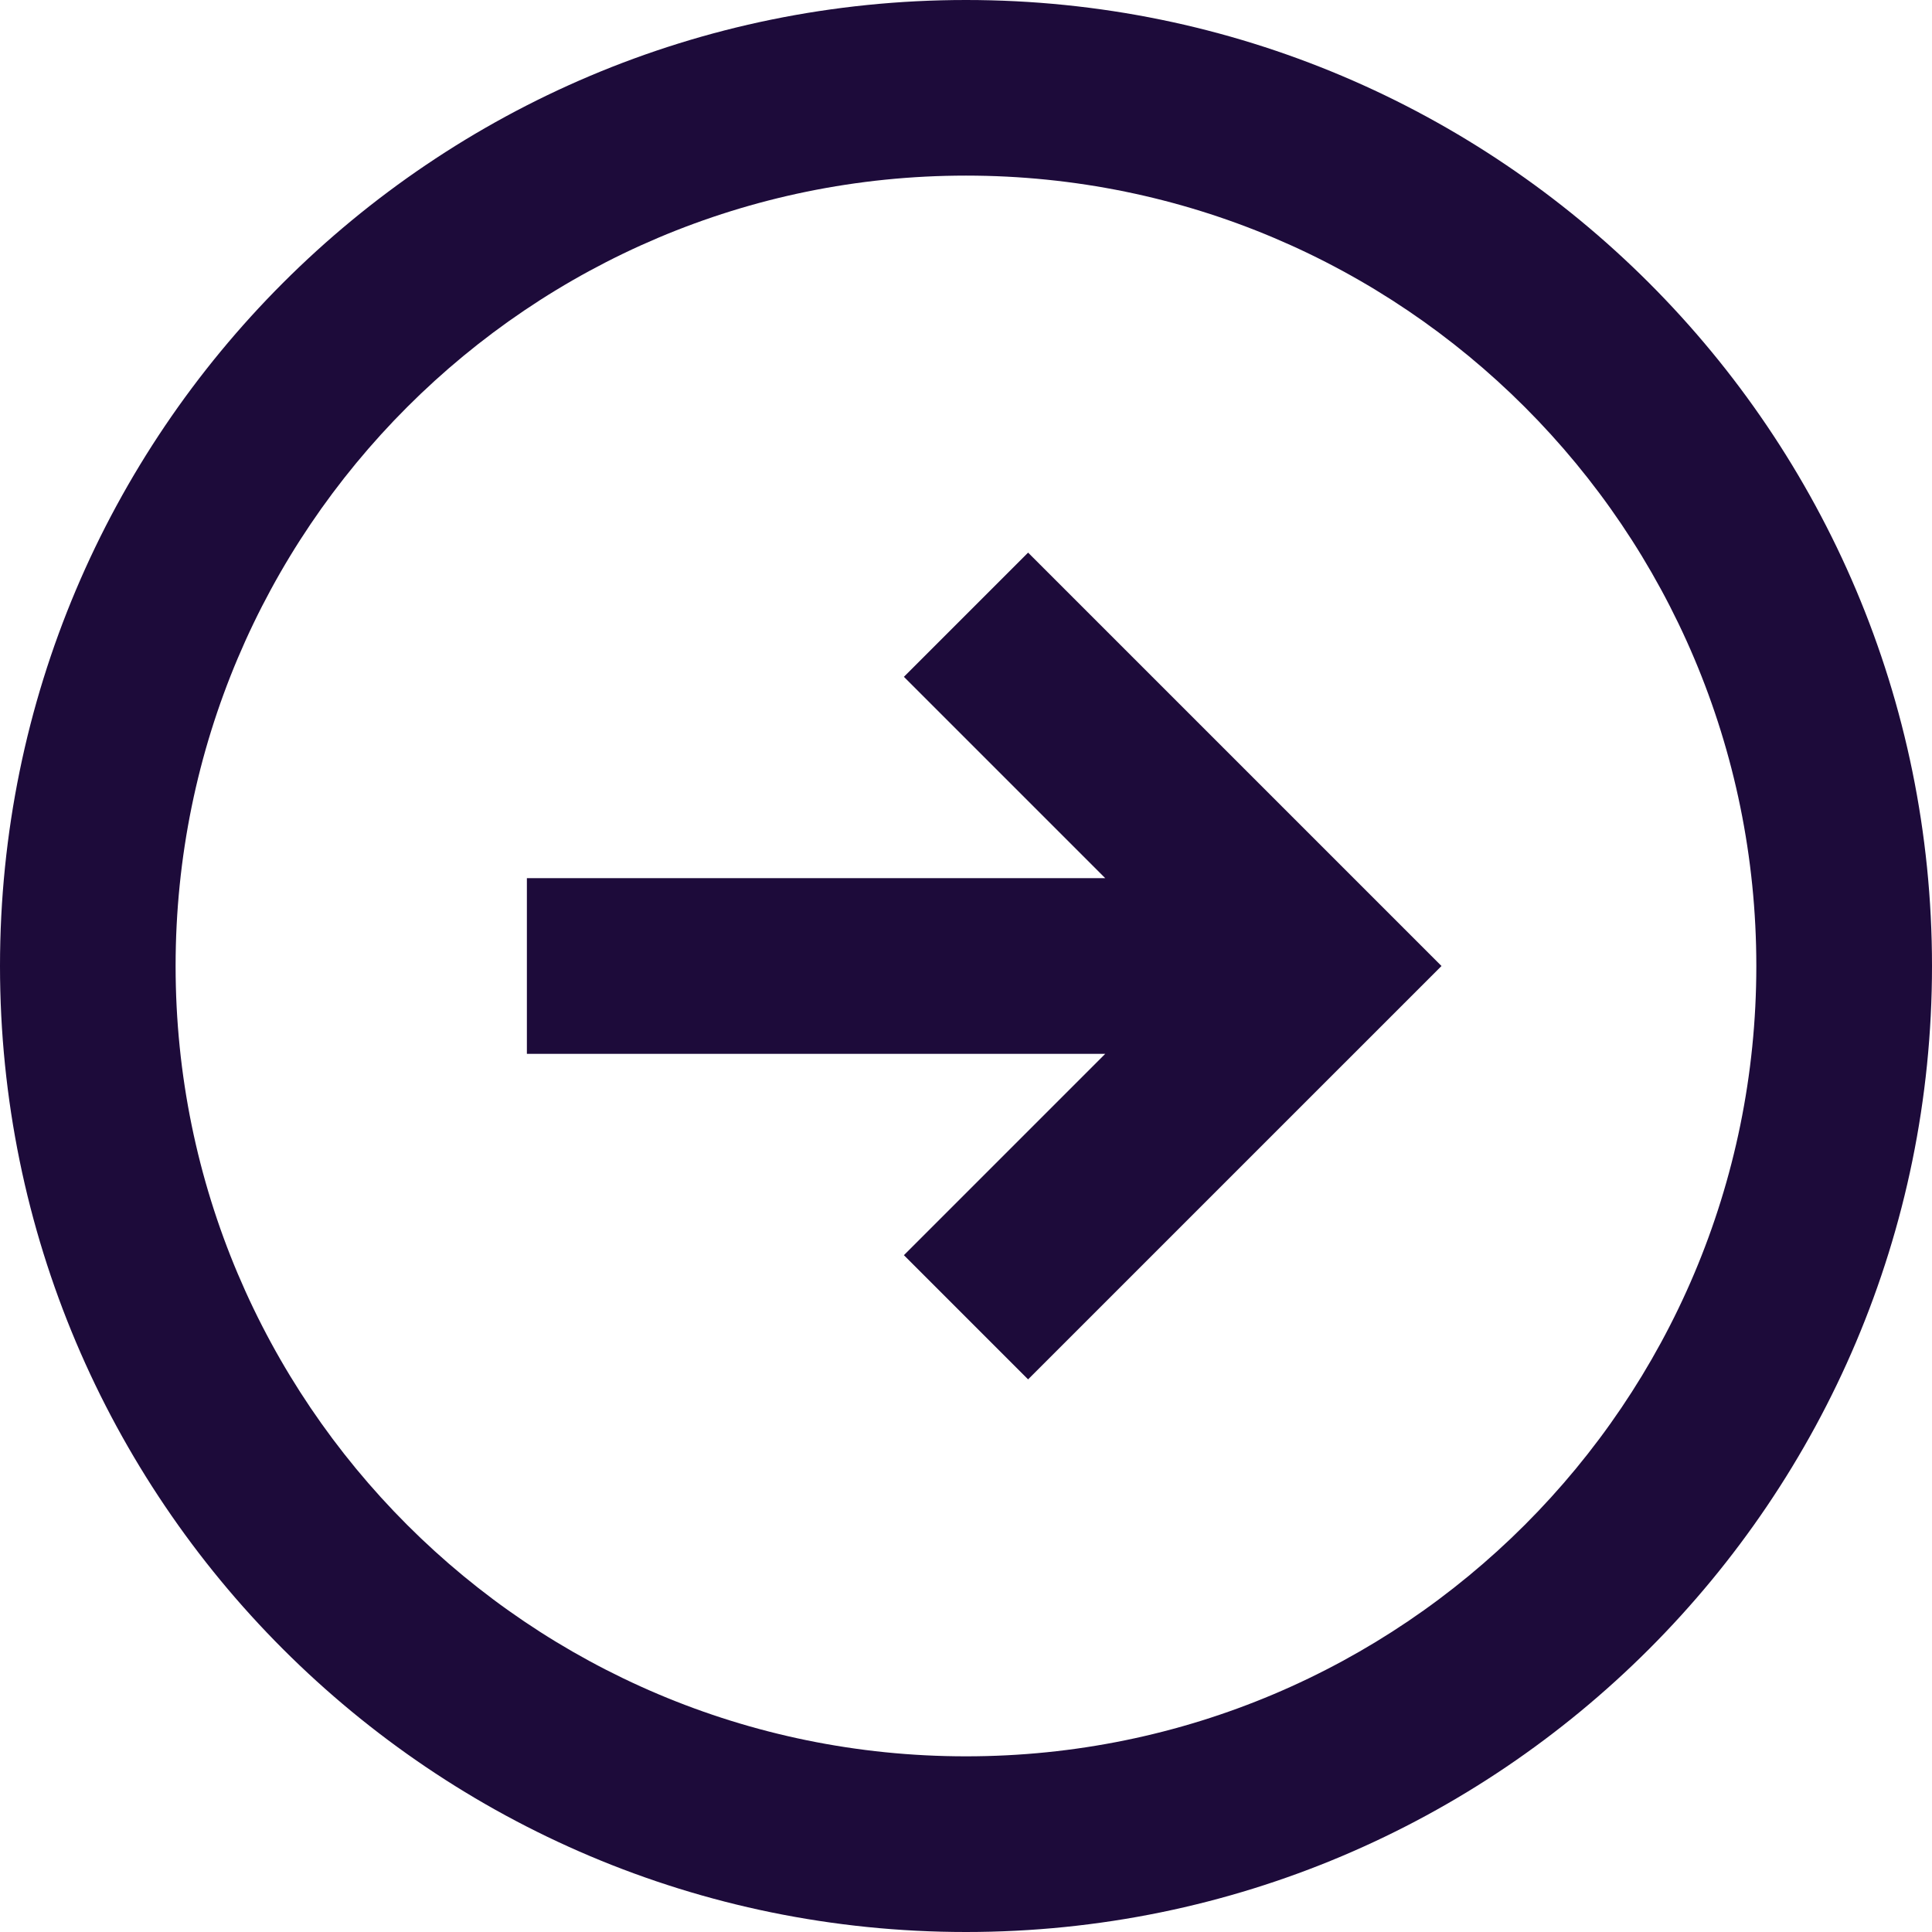 <svg width="28" height="28" viewBox="0 0 28 28" fill="none" xmlns="http://www.w3.org/2000/svg">
<path fill-rule="evenodd" clip-rule="evenodd" d="M14 28C6.268 28 0 21.732 0 14C0 6.268 6.268 0 14 0C21.732 0 28 6.268 28 14C28 21.732 21.732 28 14 28ZM14 25.454C20.326 25.454 25.454 20.326 25.454 14C25.454 7.674 20.326 2.545 14 2.545C7.674 2.545 2.545 7.674 2.545 14C2.545 20.326 7.674 25.454 14 25.454ZM16.018 15.273H7.636V12.727H16.018L13.1 9.809L14.9 8.009L20.891 14L14.9 19.991L13.1 18.191L16.018 15.273Z" fill="#1D0B3A"/>
</svg>
